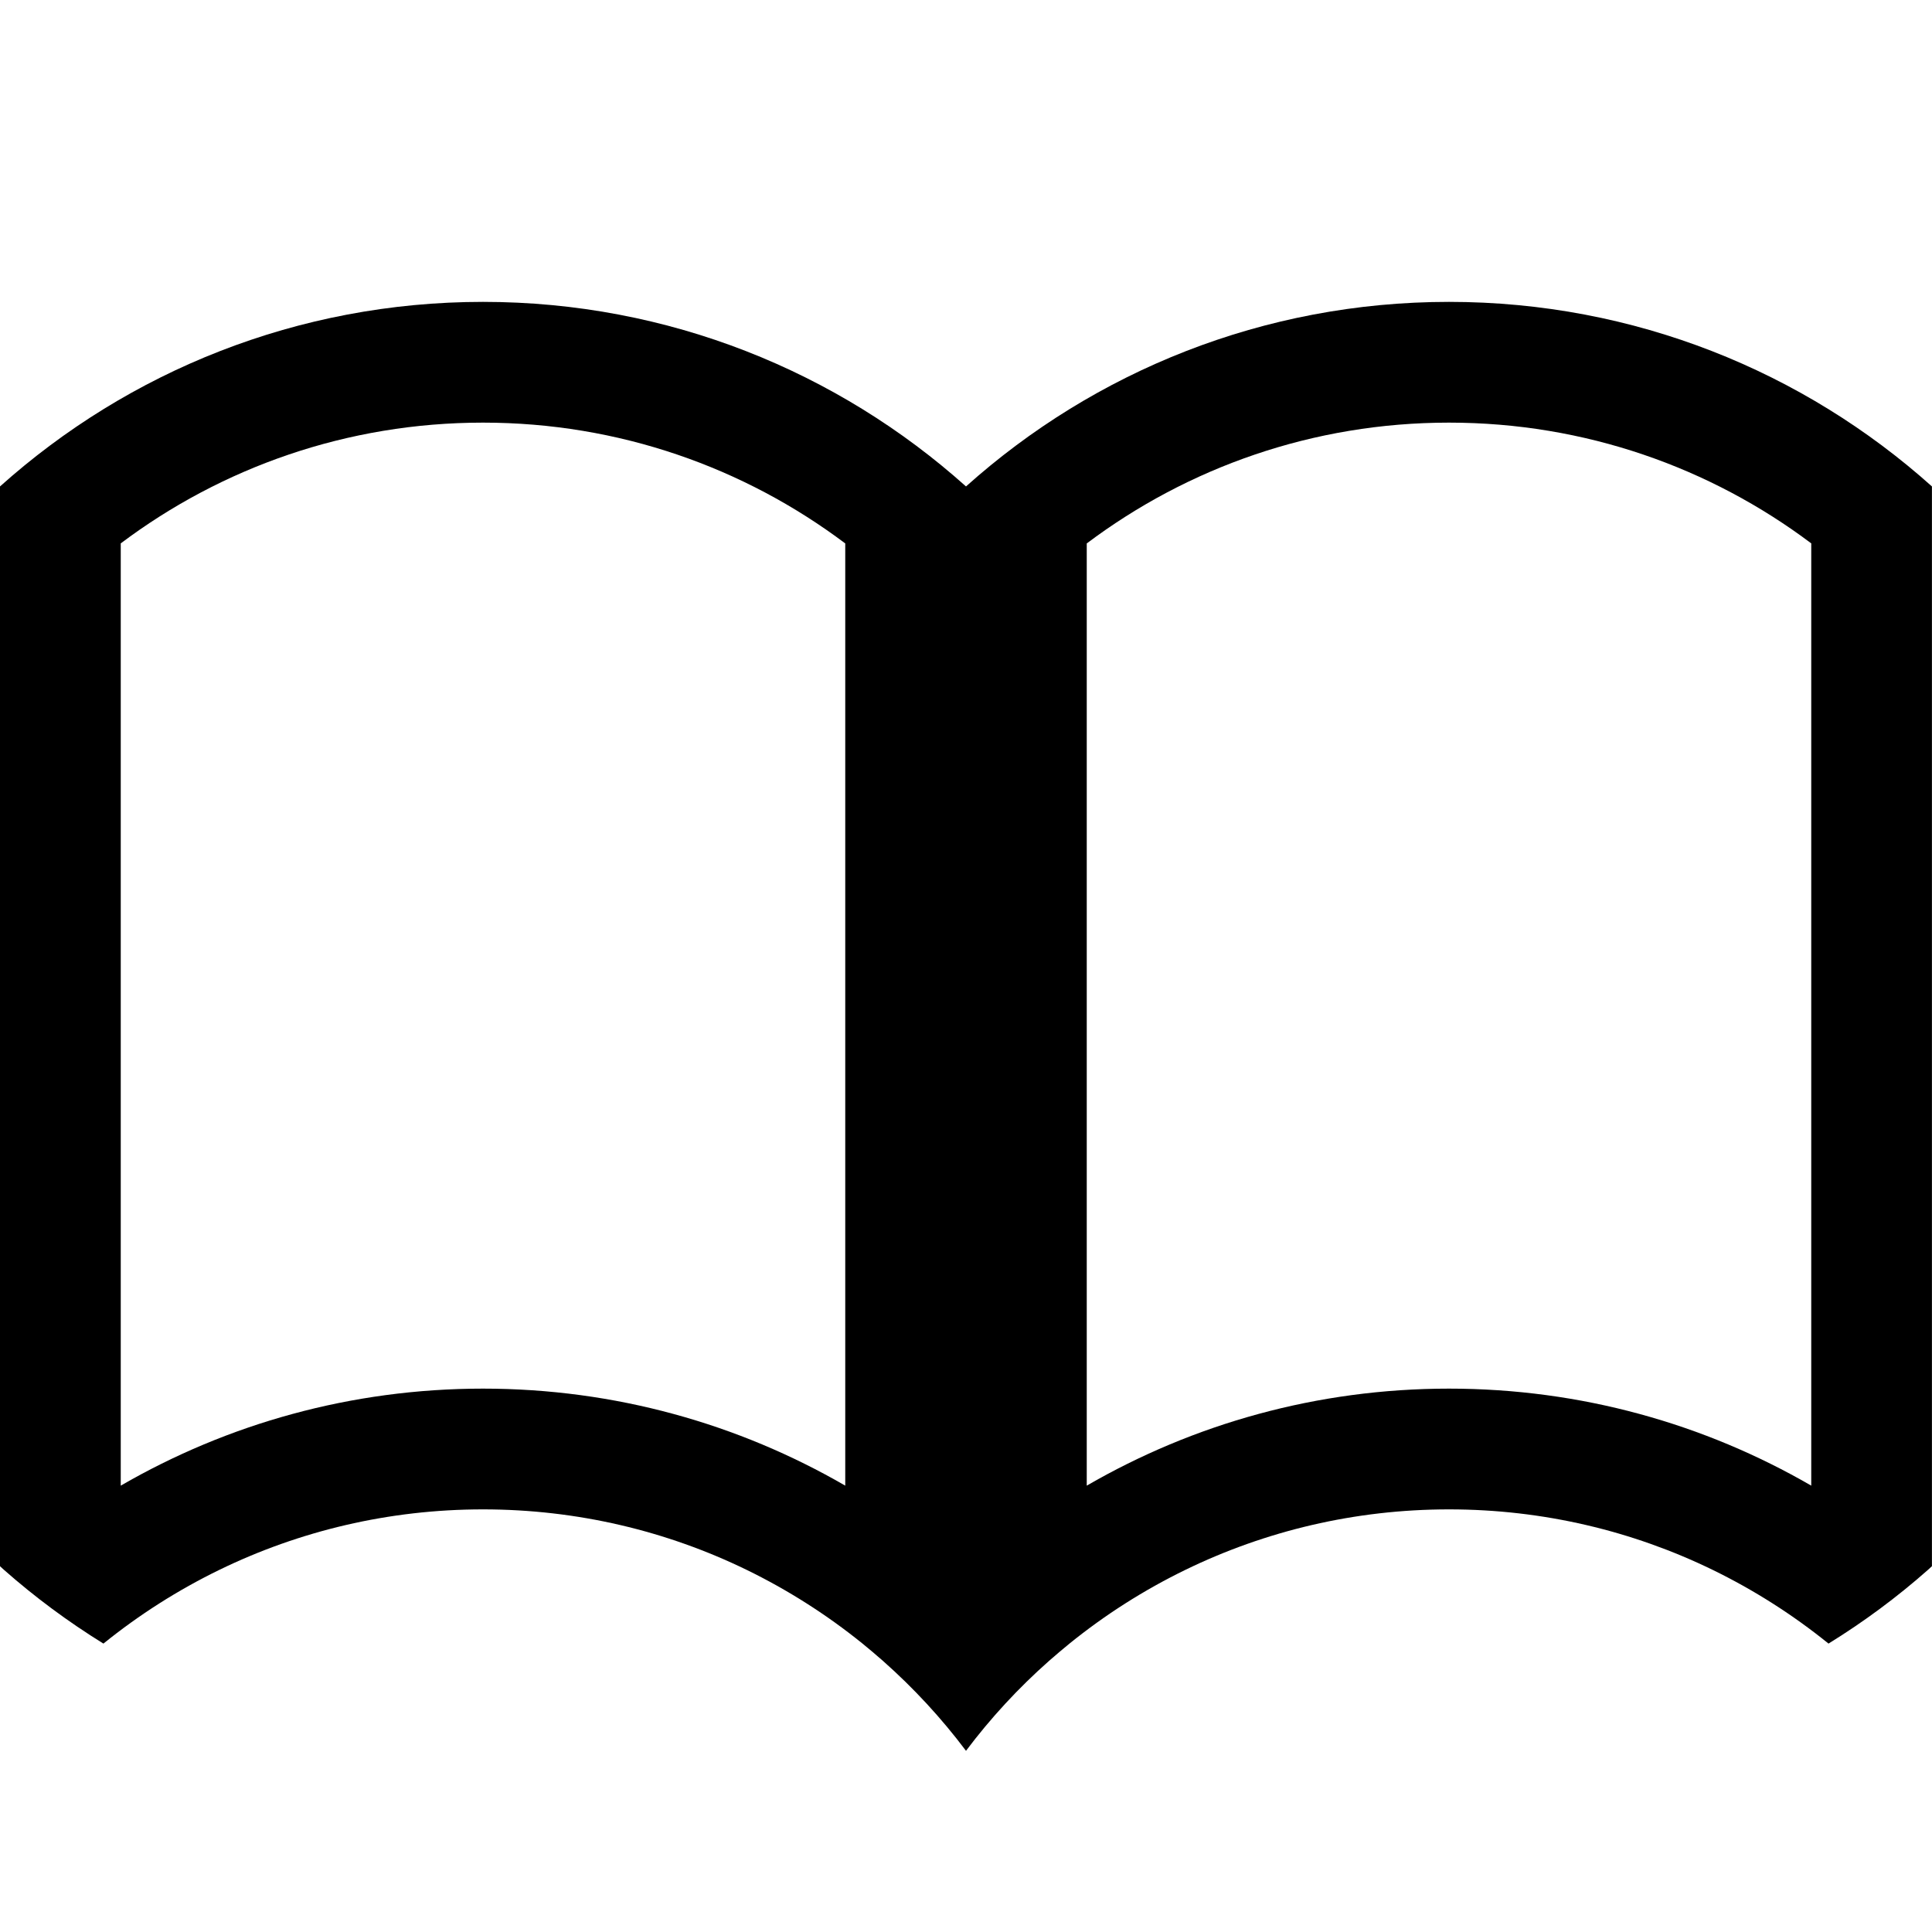 <?xml version="1.0" encoding="utf-8"?>
<!-- Generator: Adobe Illustrator 16.0.1, SVG Export Plug-In . SVG Version: 6.00 Build 0)  -->
<!DOCTYPE svg PUBLIC "-//W3C//DTD SVG 1.1//EN" "http://www.w3.org/Graphics/SVG/1.1/DTD/svg11.dtd">
<svg version="1.1" id="Layer_1" xmlns="http://www.w3.org/2000/svg" xmlns:xlink="http://www.w3.org/1999/xlink" x="0px" y="0px"
	 width="32px" height="32px" viewBox="0 0 32 32" enable-background="new 0 0 32 32" xml:space="preserve">
<path d="M24,5c-3.074,0-5.877,1.156-8,3.057C13.877,6.156,11.074,5,8,5S2.123,6.156,0,8.057v0.536v2.406v12v2.532v0.41
	C0.021,25.961,0.042,25.98,0.064,26c0.513,0.453,1.064,0.861,1.649,1.223C2.303,26.746,2.948,26.335,3.637,26
	C4.956,25.359,6.436,25,8,25s3.045,0.359,4.363,1c0.688,0.335,1.333,0.746,1.923,1.223c0.115,0.094,0.228,0.189,0.339,0.287
	c0.507,0.449,0.968,0.947,1.375,1.489c0.407-0.542,0.868-1.041,1.375-1.489c0.111-0.098,0.224-0.193,0.339-0.287
	c0.589-0.477,1.234-0.888,1.923-1.223c1.319-0.641,2.799-1,4.363-1c1.563,0,3.045,0.359,4.363,1
	c0.688,0.335,1.333,0.746,1.923,1.223c0.585-0.361,1.137-0.77,1.649-1.223c0.021-0.02,0.042-0.039,0.064-0.059v-0.41v-2.532v-12
	V8.594V8.057C29.877,6.156,27.074,5,24,5z M8,23c-2.186,0-4.235,0.585-6,1.607V9c1.671-1.256,3.749-2,6-2
	c2.252,0,4.329,0.745,6,2.001v15.606C12.235,23.585,10.186,23,8,23z M24,23c-2.186,0-4.235,0.585-6,1.607V9.001
	C19.671,7.745,21.748,7,24,7c2.251,0,4.329,0.744,6,2v15.607C28.235,23.585,26.186,23,24,23z"/>
</svg>
